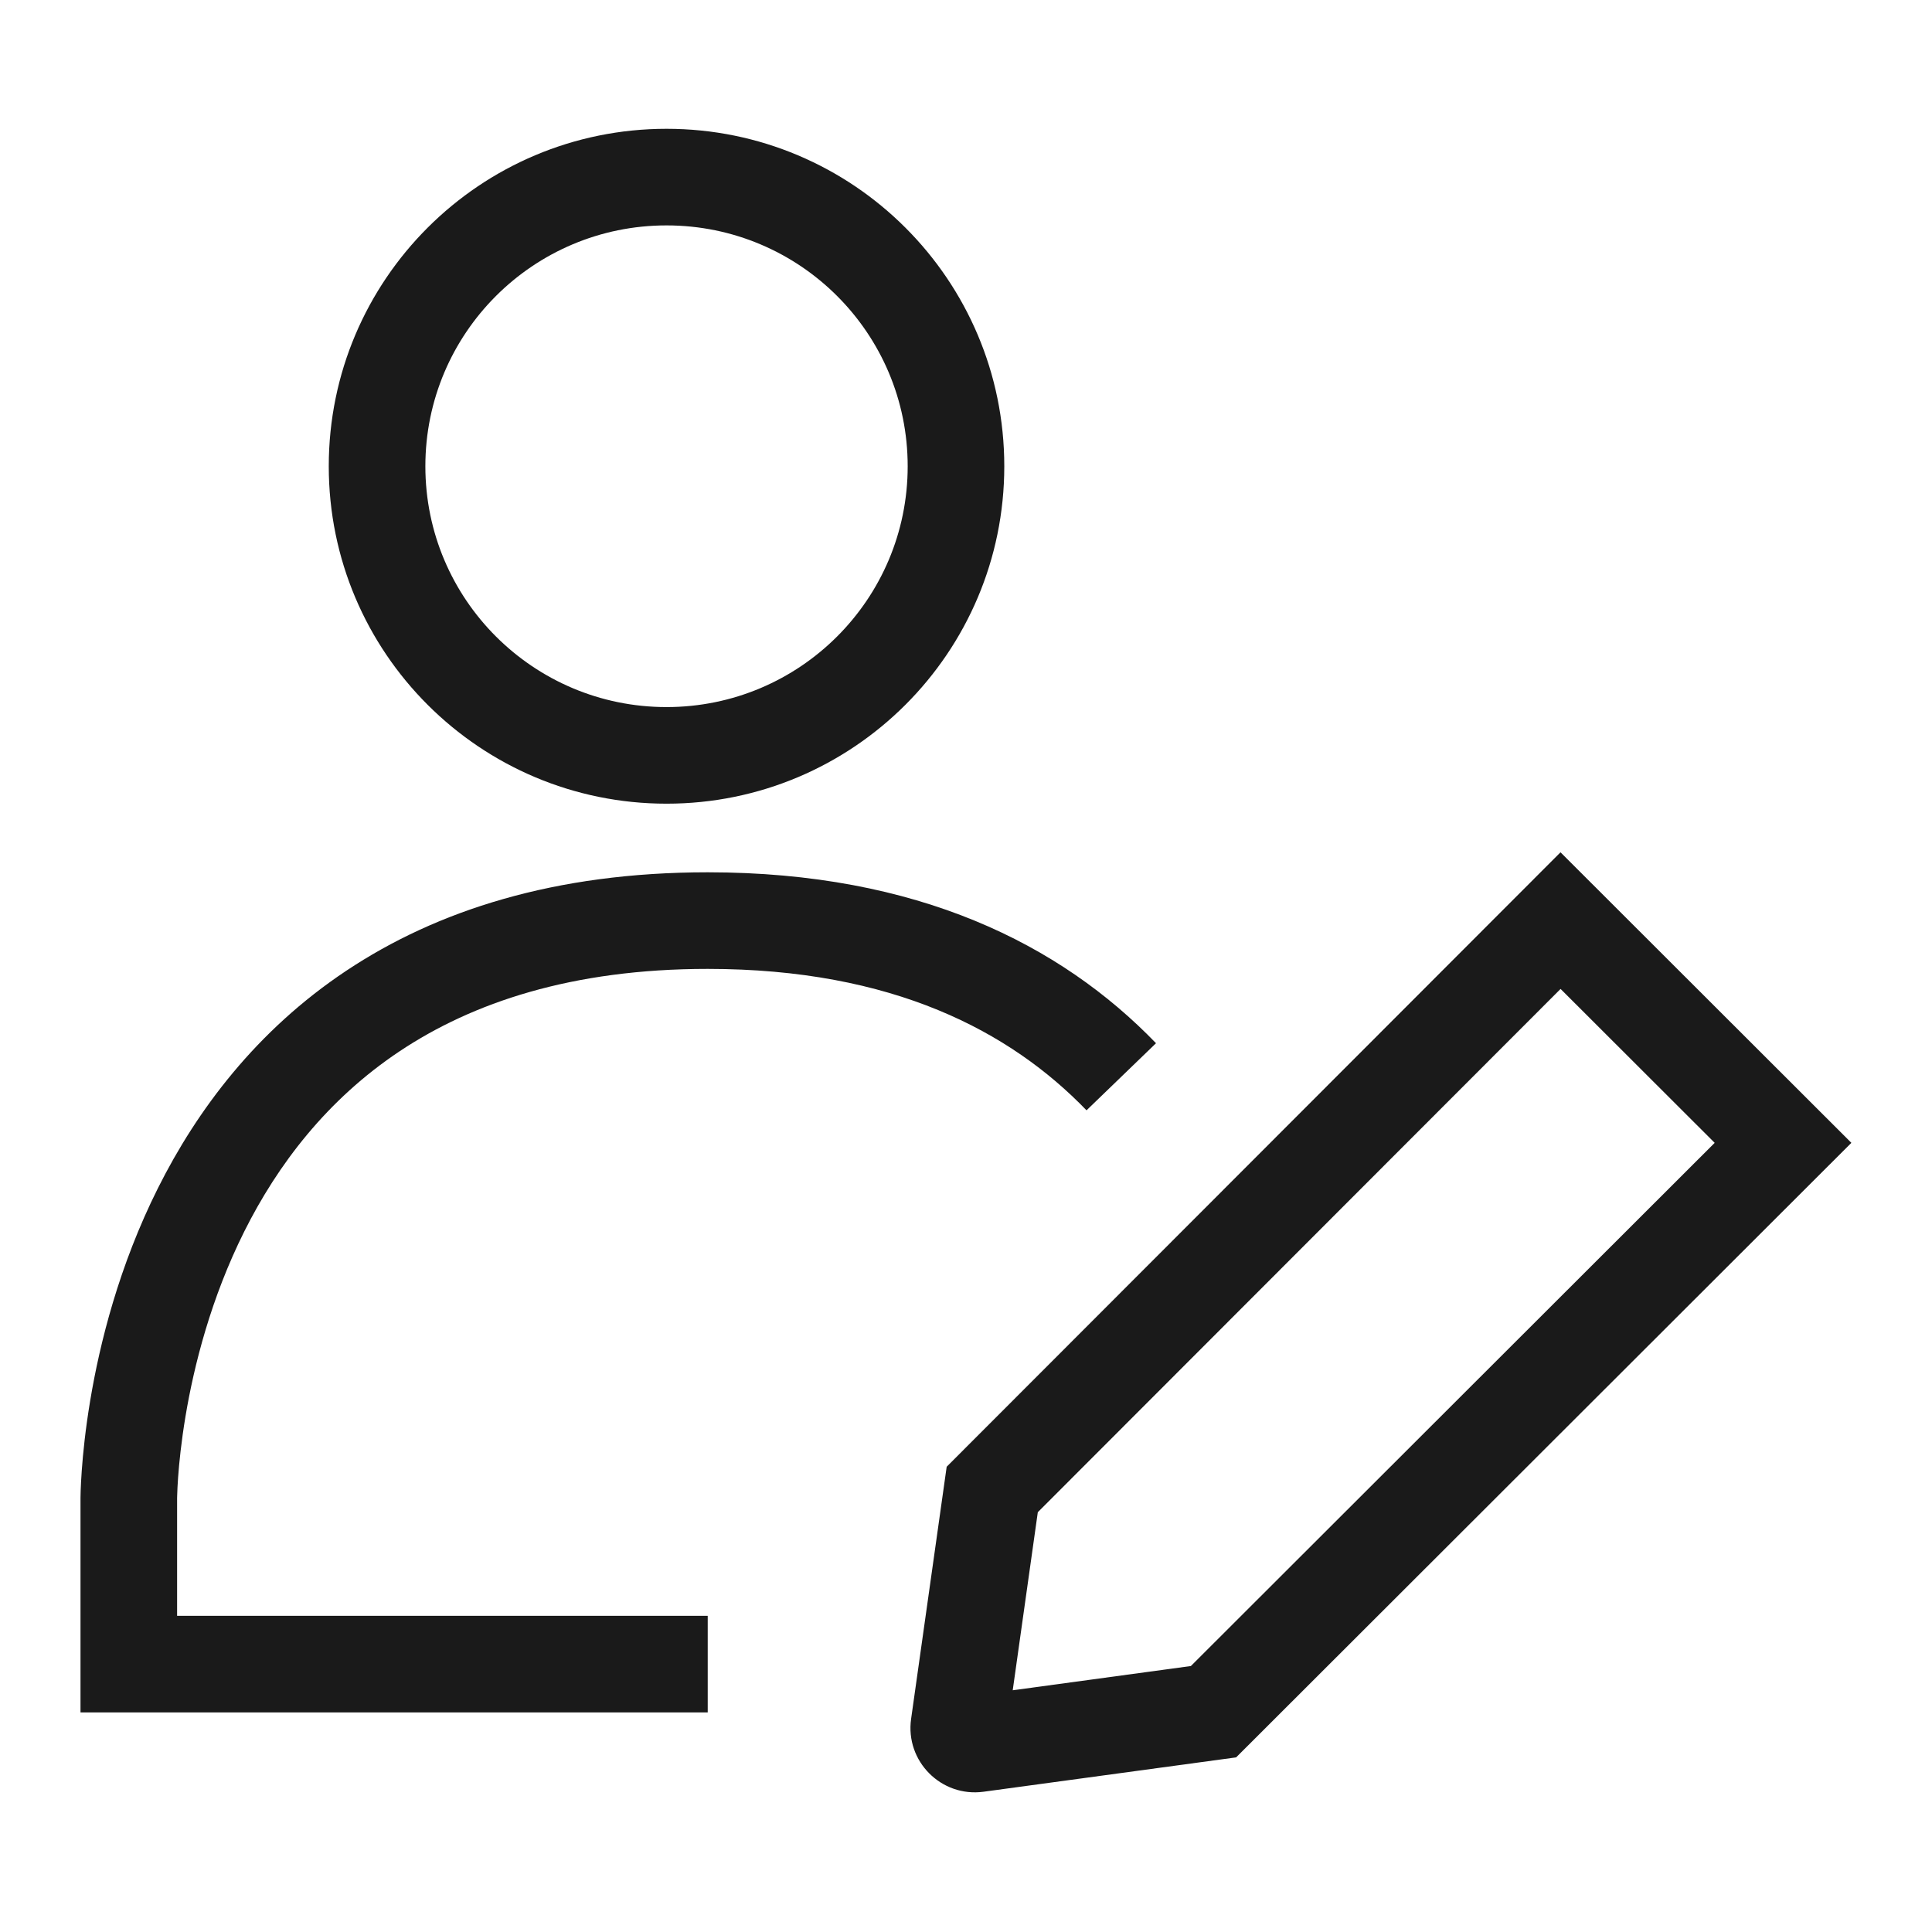 <svg width="60" height="60" viewBox="0 0 60 60" fill="none" xmlns="http://www.w3.org/2000/svg">
<g clip-path="url(#clip0_2707_125772)">
<path fill-rule="evenodd" clip-rule="evenodd" d="M10.21 14.48C10.21 8.69 14.908 4 20.7 4C26.491 4 31.189 8.69 31.189 14.48C31.189 20.269 26.491 24.959 20.7 24.959C14.908 24.959 10.21 20.269 10.21 14.48ZM20.7 7C16.562 7 13.21 10.35 13.21 14.48C13.21 18.609 16.562 21.959 20.7 21.959C24.838 21.959 28.189 18.609 28.189 14.48C28.189 10.35 24.838 7 20.7 7Z" fill="#1A1A1A"/>
<path fill-rule="evenodd" clip-rule="evenodd" d="M48.463 26.469L57.496 35.492L38.389 54.577L30.545 55.644C29.231 55.822 28.11 54.696 28.295 53.383L29.4 45.551L48.463 26.469ZM48.465 30.712L32.23 46.963L31.451 52.493L36.984 51.74L53.251 35.492L48.465 30.712Z" fill="#1A1A1A"/>
<path d="M5.5 46.549V50.181H21.979V53.181H2.5V46.55H3.251C2.5 46.549 2.5 46.55 2.5 46.55V46.546L2.5 46.541L2.5 46.525L2.501 46.474C2.501 46.432 2.503 46.373 2.505 46.298C2.51 46.149 2.52 45.937 2.539 45.671C2.577 45.14 2.652 44.391 2.801 43.497C3.098 41.715 3.695 39.316 4.905 36.899C6.118 34.476 7.961 32.007 10.753 30.148C13.554 28.282 17.222 27.09 21.979 27.09C28.499 27.09 32.939 29.331 35.901 32.398L33.743 34.482C31.38 32.035 27.735 30.09 21.979 30.09C17.746 30.09 14.671 31.143 12.415 32.645C10.151 34.153 8.622 36.175 7.588 38.241C6.551 40.314 6.025 42.405 5.76 43.99C5.629 44.779 5.563 45.434 5.531 45.885C5.515 46.11 5.507 46.284 5.504 46.398C5.502 46.455 5.501 46.496 5.5 46.522L5.5 46.549Z" fill="#1A1A1A"/>
</g>
<defs>
<clipPath id="clip0_2707_125772">
<rect width="60" height="60" fill="white"/>
</clipPath>
</defs>
</svg>
